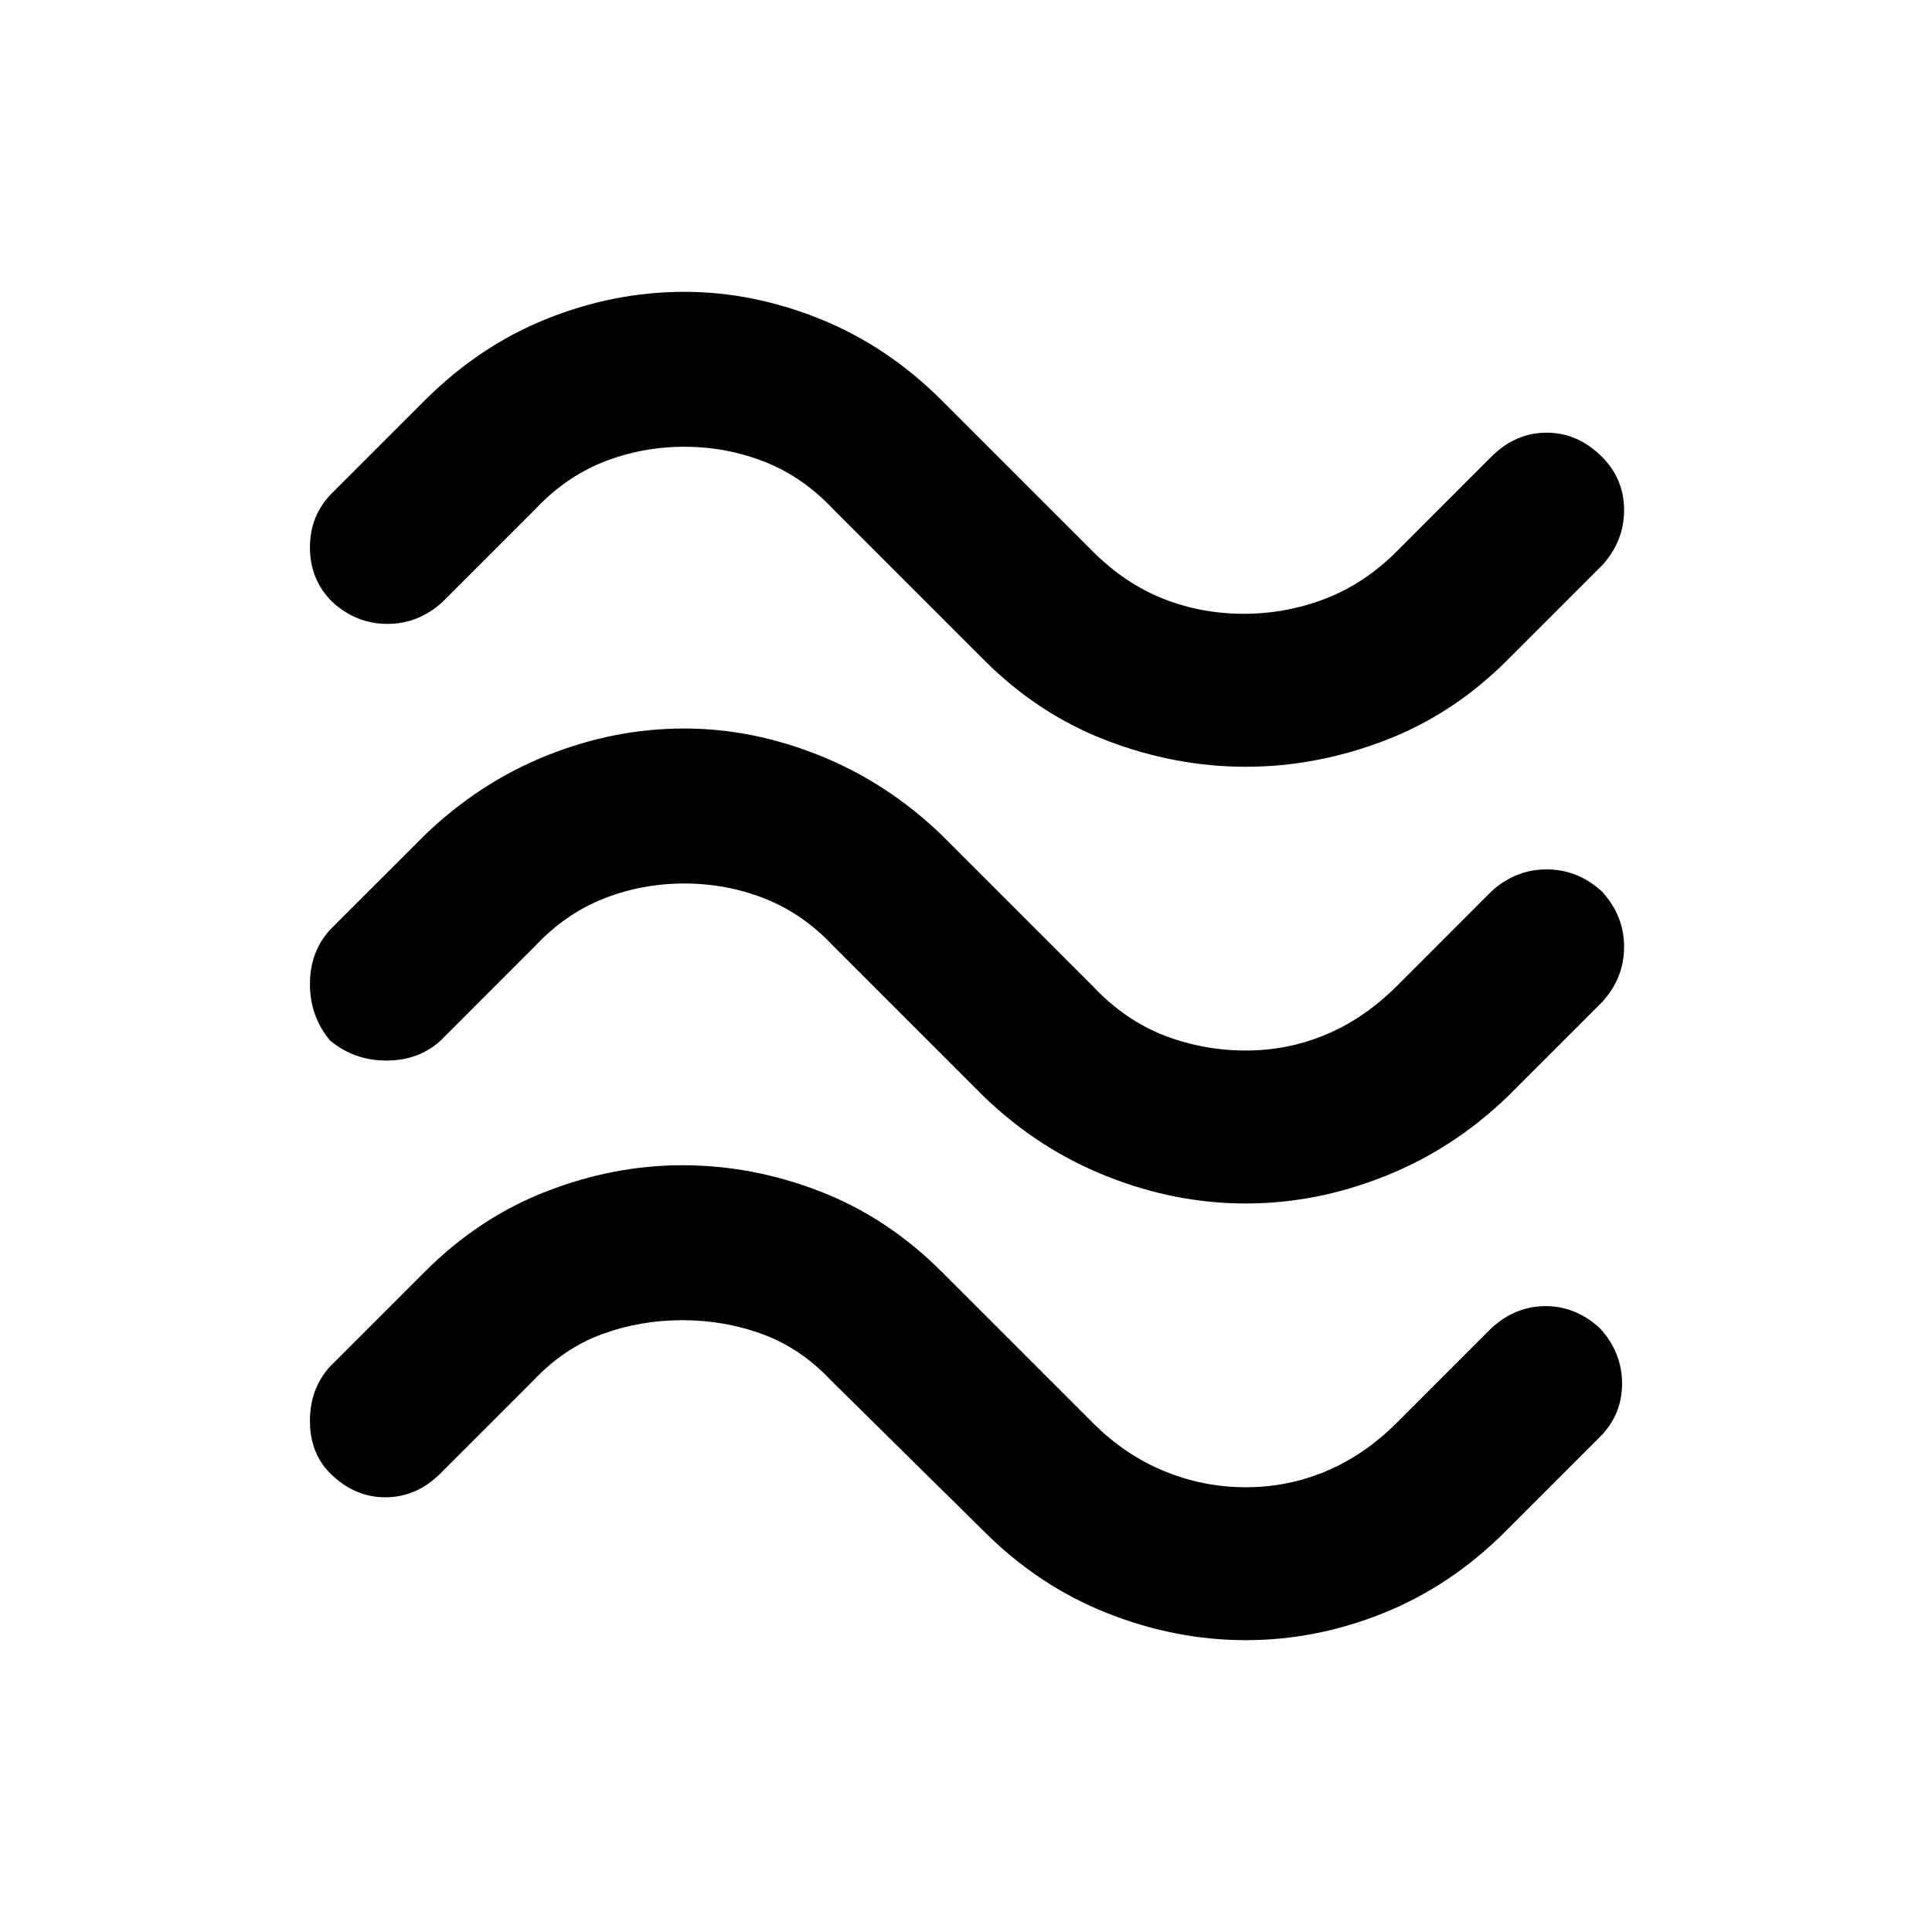 <svg xmlns="http://www.w3.org/2000/svg" height="40" width="40"><path d="M31.208 13.667q-1.125 1.125-2.541 1.666-1.417.542-2.875.542-1.459 0-2.875-.542-1.417-.541-2.542-1.666l-3.125-3.125q-.625-.667-1.417-.98-.791-.312-1.666-.312-.875 0-1.667.312-.792.313-1.417.98l-1.916 1.916q-.5.459-1.146.459-.646 0-1.146-.459-.458-.458-.458-1.125 0-.666.458-1.125l1.917-1.916q1.125-1.125 2.52-1.688 1.396-.562 2.855-.562 1.416 0 2.812.562 1.396.563 2.521 1.688l3.125 3.125q.667.666 1.458.979.792.312 1.667.312t1.688-.312q.812-.313 1.479-.979l1.958-1.959q.5-.5 1.146-.5.646 0 1.146.5.458.459.458 1.105 0 .645-.458 1.145Zm0 9.041q-1.125 1.084-2.541 1.646-1.417.563-2.875.563-1.459 0-2.875-.563-1.417-.562-2.542-1.646l-3.125-3.125q-.625-.666-1.417-.979-.791-.312-1.666-.312-.875 0-1.667.312-.792.313-1.417.979l-1.958 1.959q-.458.416-1.125.416t-1.167-.416q-.416-.5-.416-1.167t.416-1.125l1.959-1.958q1.125-1.084 2.52-1.646 1.396-.563 2.855-.563 1.416 0 2.812.563 1.396.562 2.521 1.646l3.125 3.125q.667.708 1.479 1.021.813.312 1.688.312t1.666-.333q.792-.334 1.459-1l1.958-1.959q.5-.458 1.146-.458.646 0 1.146.458.458.5.458 1.146 0 .646-.458 1.146Zm-.041 9q-1.125 1.125-2.521 1.688-1.396.562-2.854.562-1.459 0-2.875-.562-1.417-.563-2.542-1.688l-3.167-3.125q-.625-.666-1.416-.958-.792-.292-1.667-.292t-1.667.292q-.791.292-1.416.958L9.125 30.5q-.5.5-1.146.5-.646 0-1.146-.5-.416-.417-.416-1.083 0-.667.416-1.125l1.959-1.959q1.125-1.125 2.52-1.666 1.396-.542 2.813-.542 1.458 0 2.854.542 1.396.541 2.521 1.666l3.125 3.125q.667.667 1.479 1 .813.334 1.688.334t1.666-.334q.792-.333 1.459-1l1.958-1.958q.5-.458 1.125-.458t1.125.458q.458.5.458 1.146 0 .646-.458 1.104Z"/></svg>